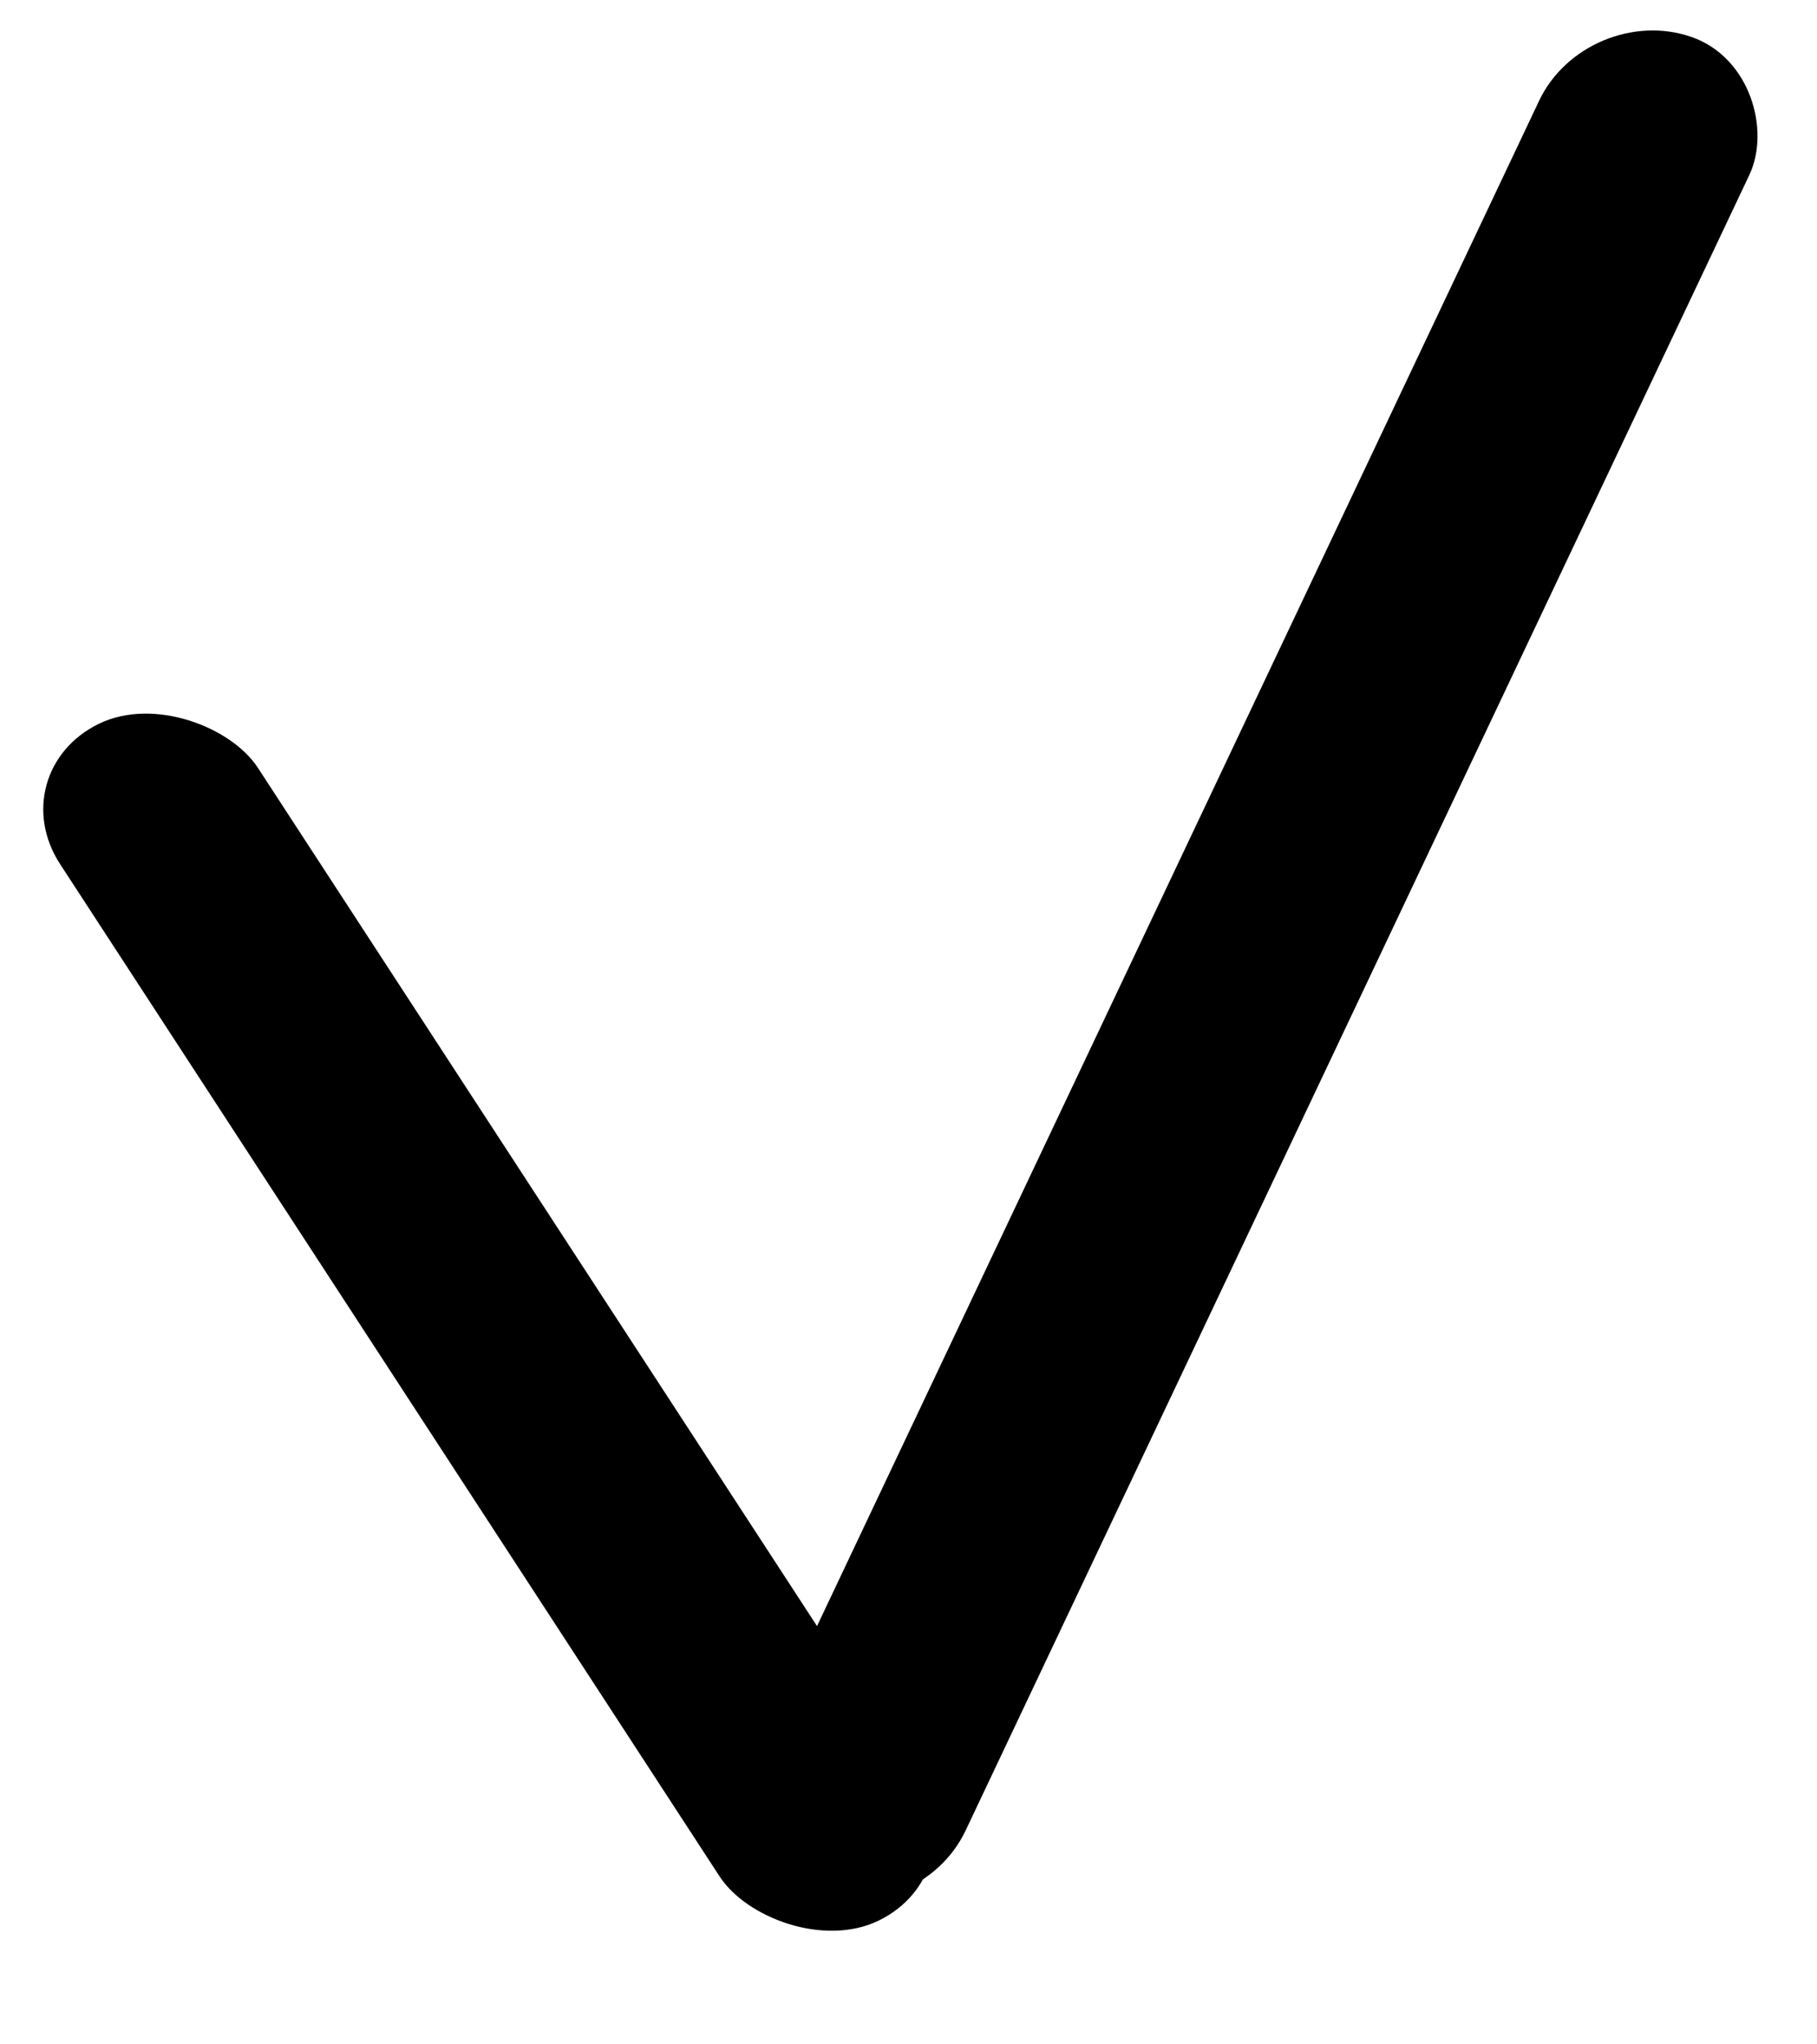 <svg width="16" height="18" viewBox="0 0 16 18" fill="none" xmlns="http://www.w3.org/2000/svg">
<g id="Group 32">
<rect id="Rectangle 61" width="1.938" height="12.575" rx="0.969" transform="matrix(0.899 -0.437 0.546 0.838 0 6.796)" fill="black"/>
<rect id="Rectangle 62" width="1.963" height="18.089" rx="0.982" transform="matrix(0.943 0.333 -0.428 0.904 13.973 0)" fill="black"/>
</g>
</svg>
